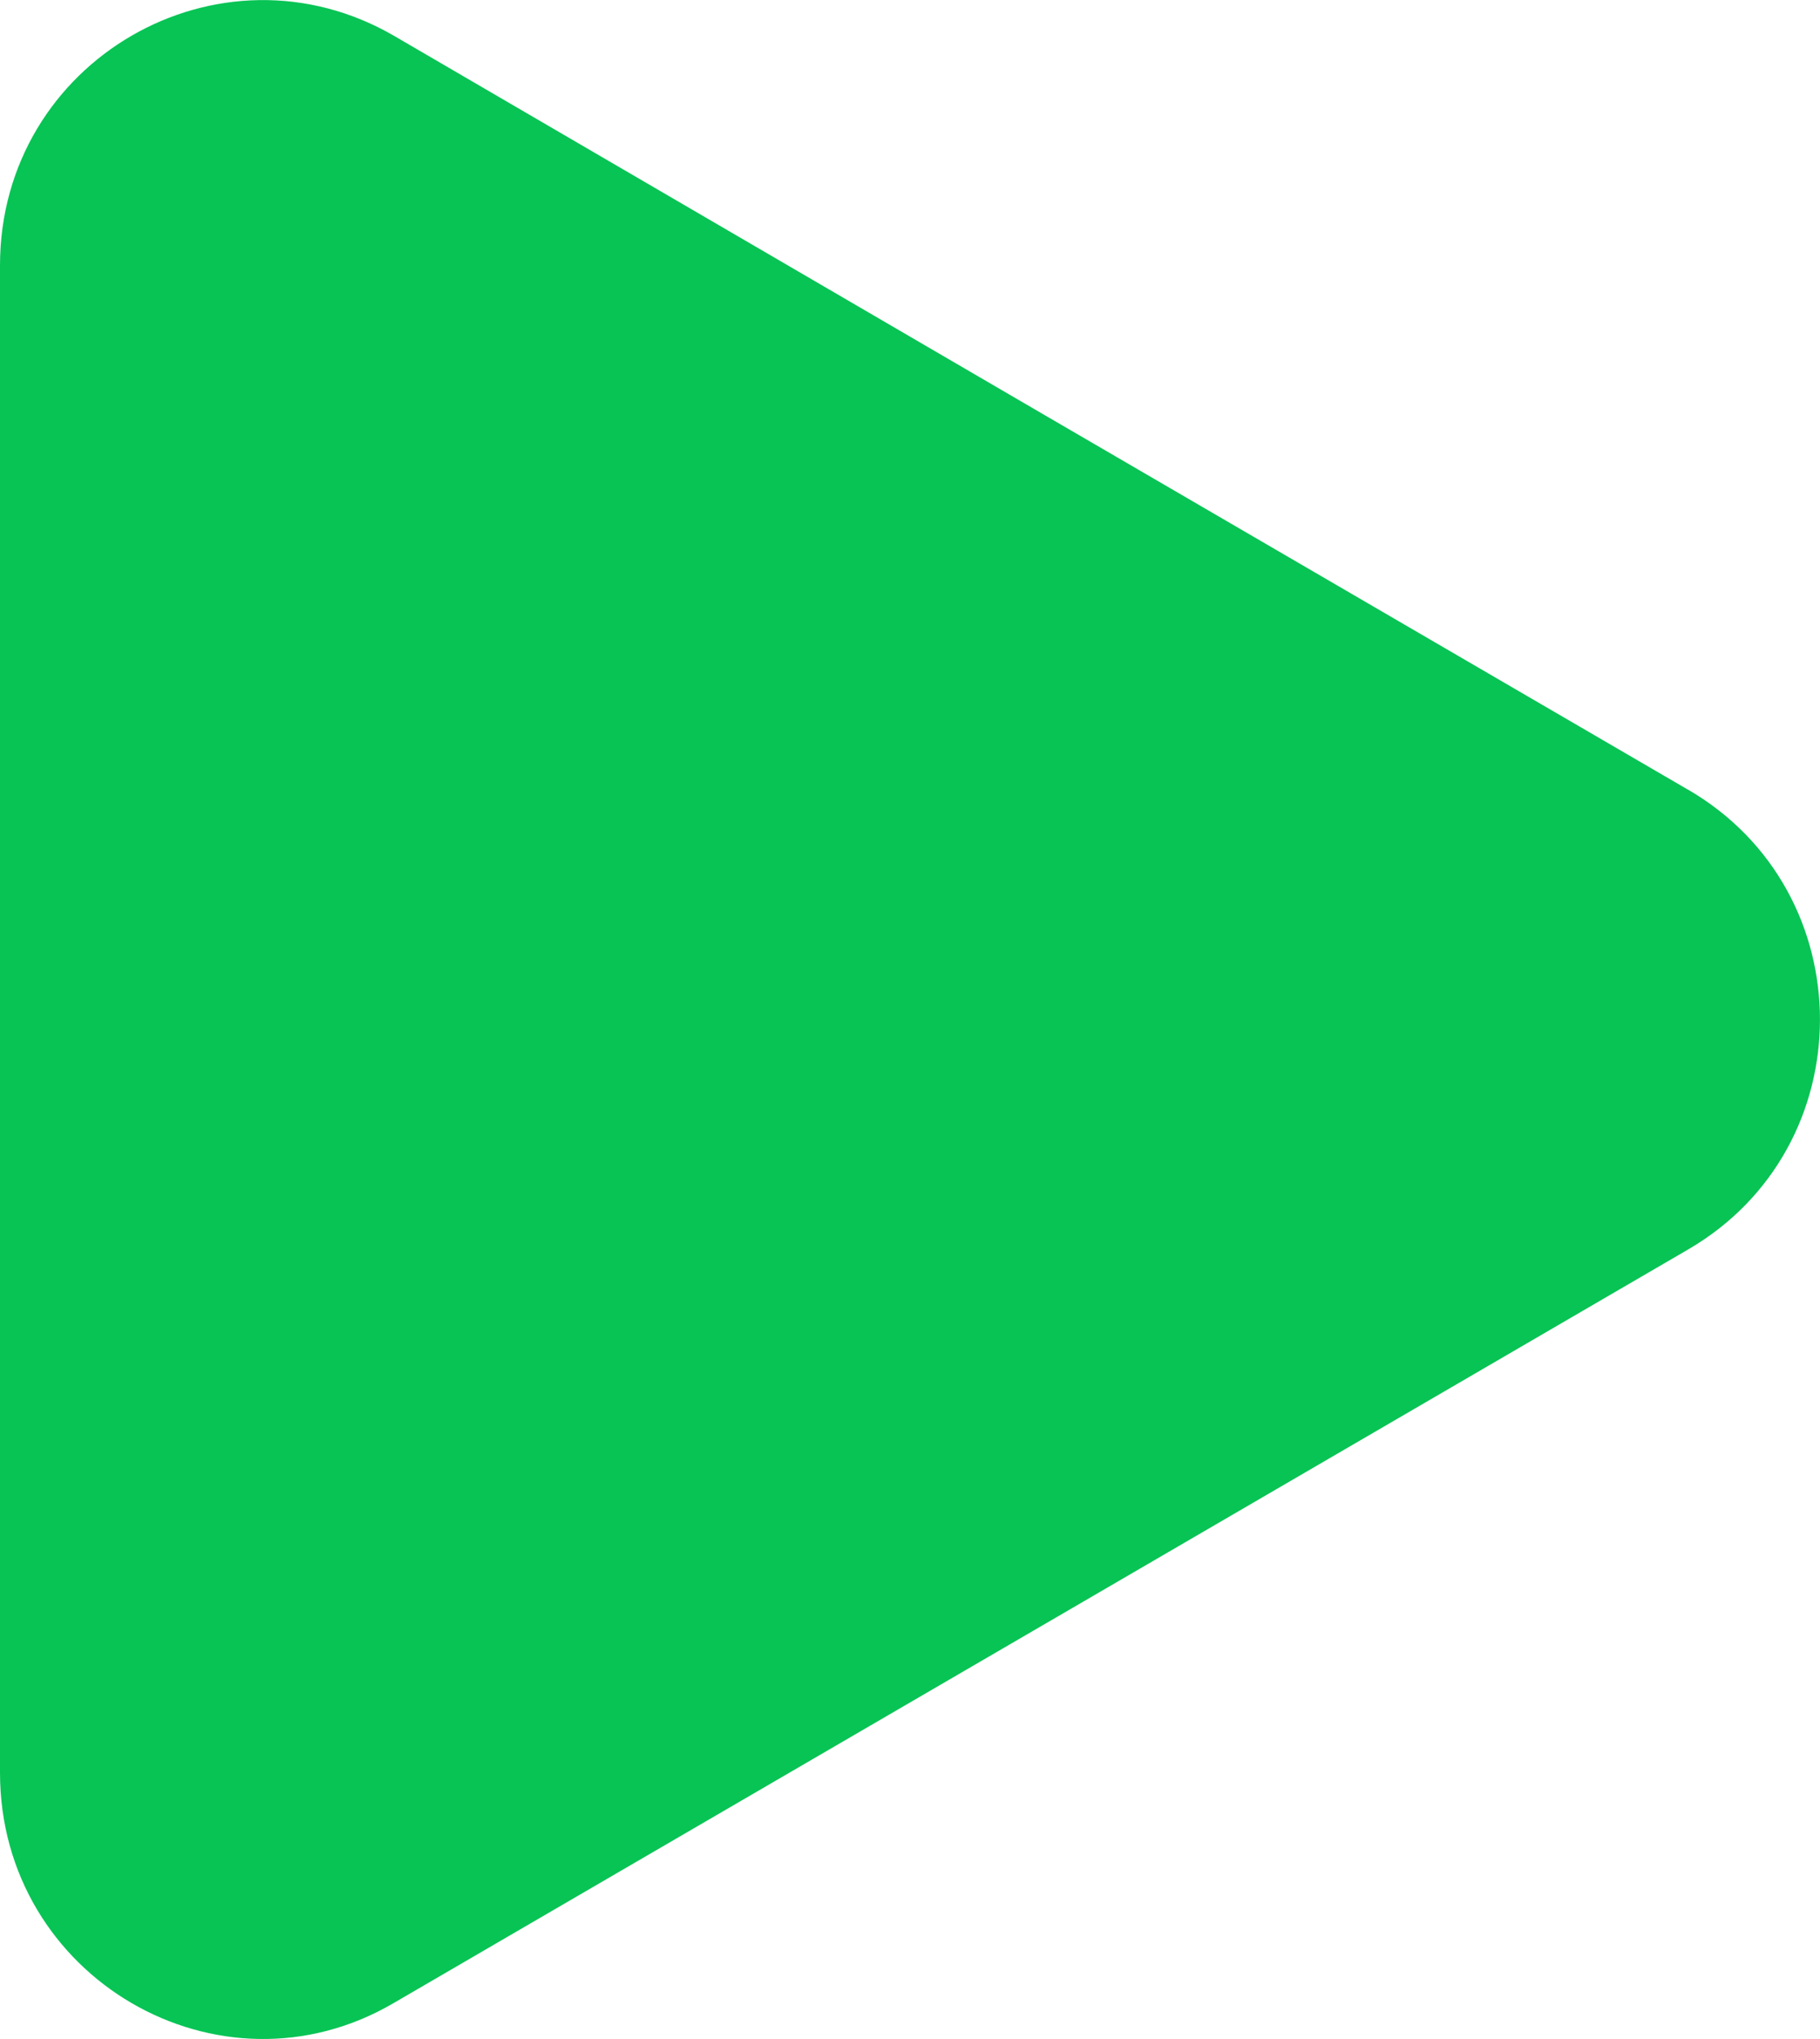<svg width="25" height="28" xmlns="http://www.w3.org/2000/svg"><path d="M23.192 10.846c2.41 1.405 2.41 4.905 0 6.31l-8.891 5.175-8.891 5.174C3.013 28.911 0 27.155 0 24.344v-20.7C0 .835 3.013-.908 5.423.498l8.878 5.174 8.891 5.175z" fill="#08C455" fill-rule="evenodd"/></svg>
